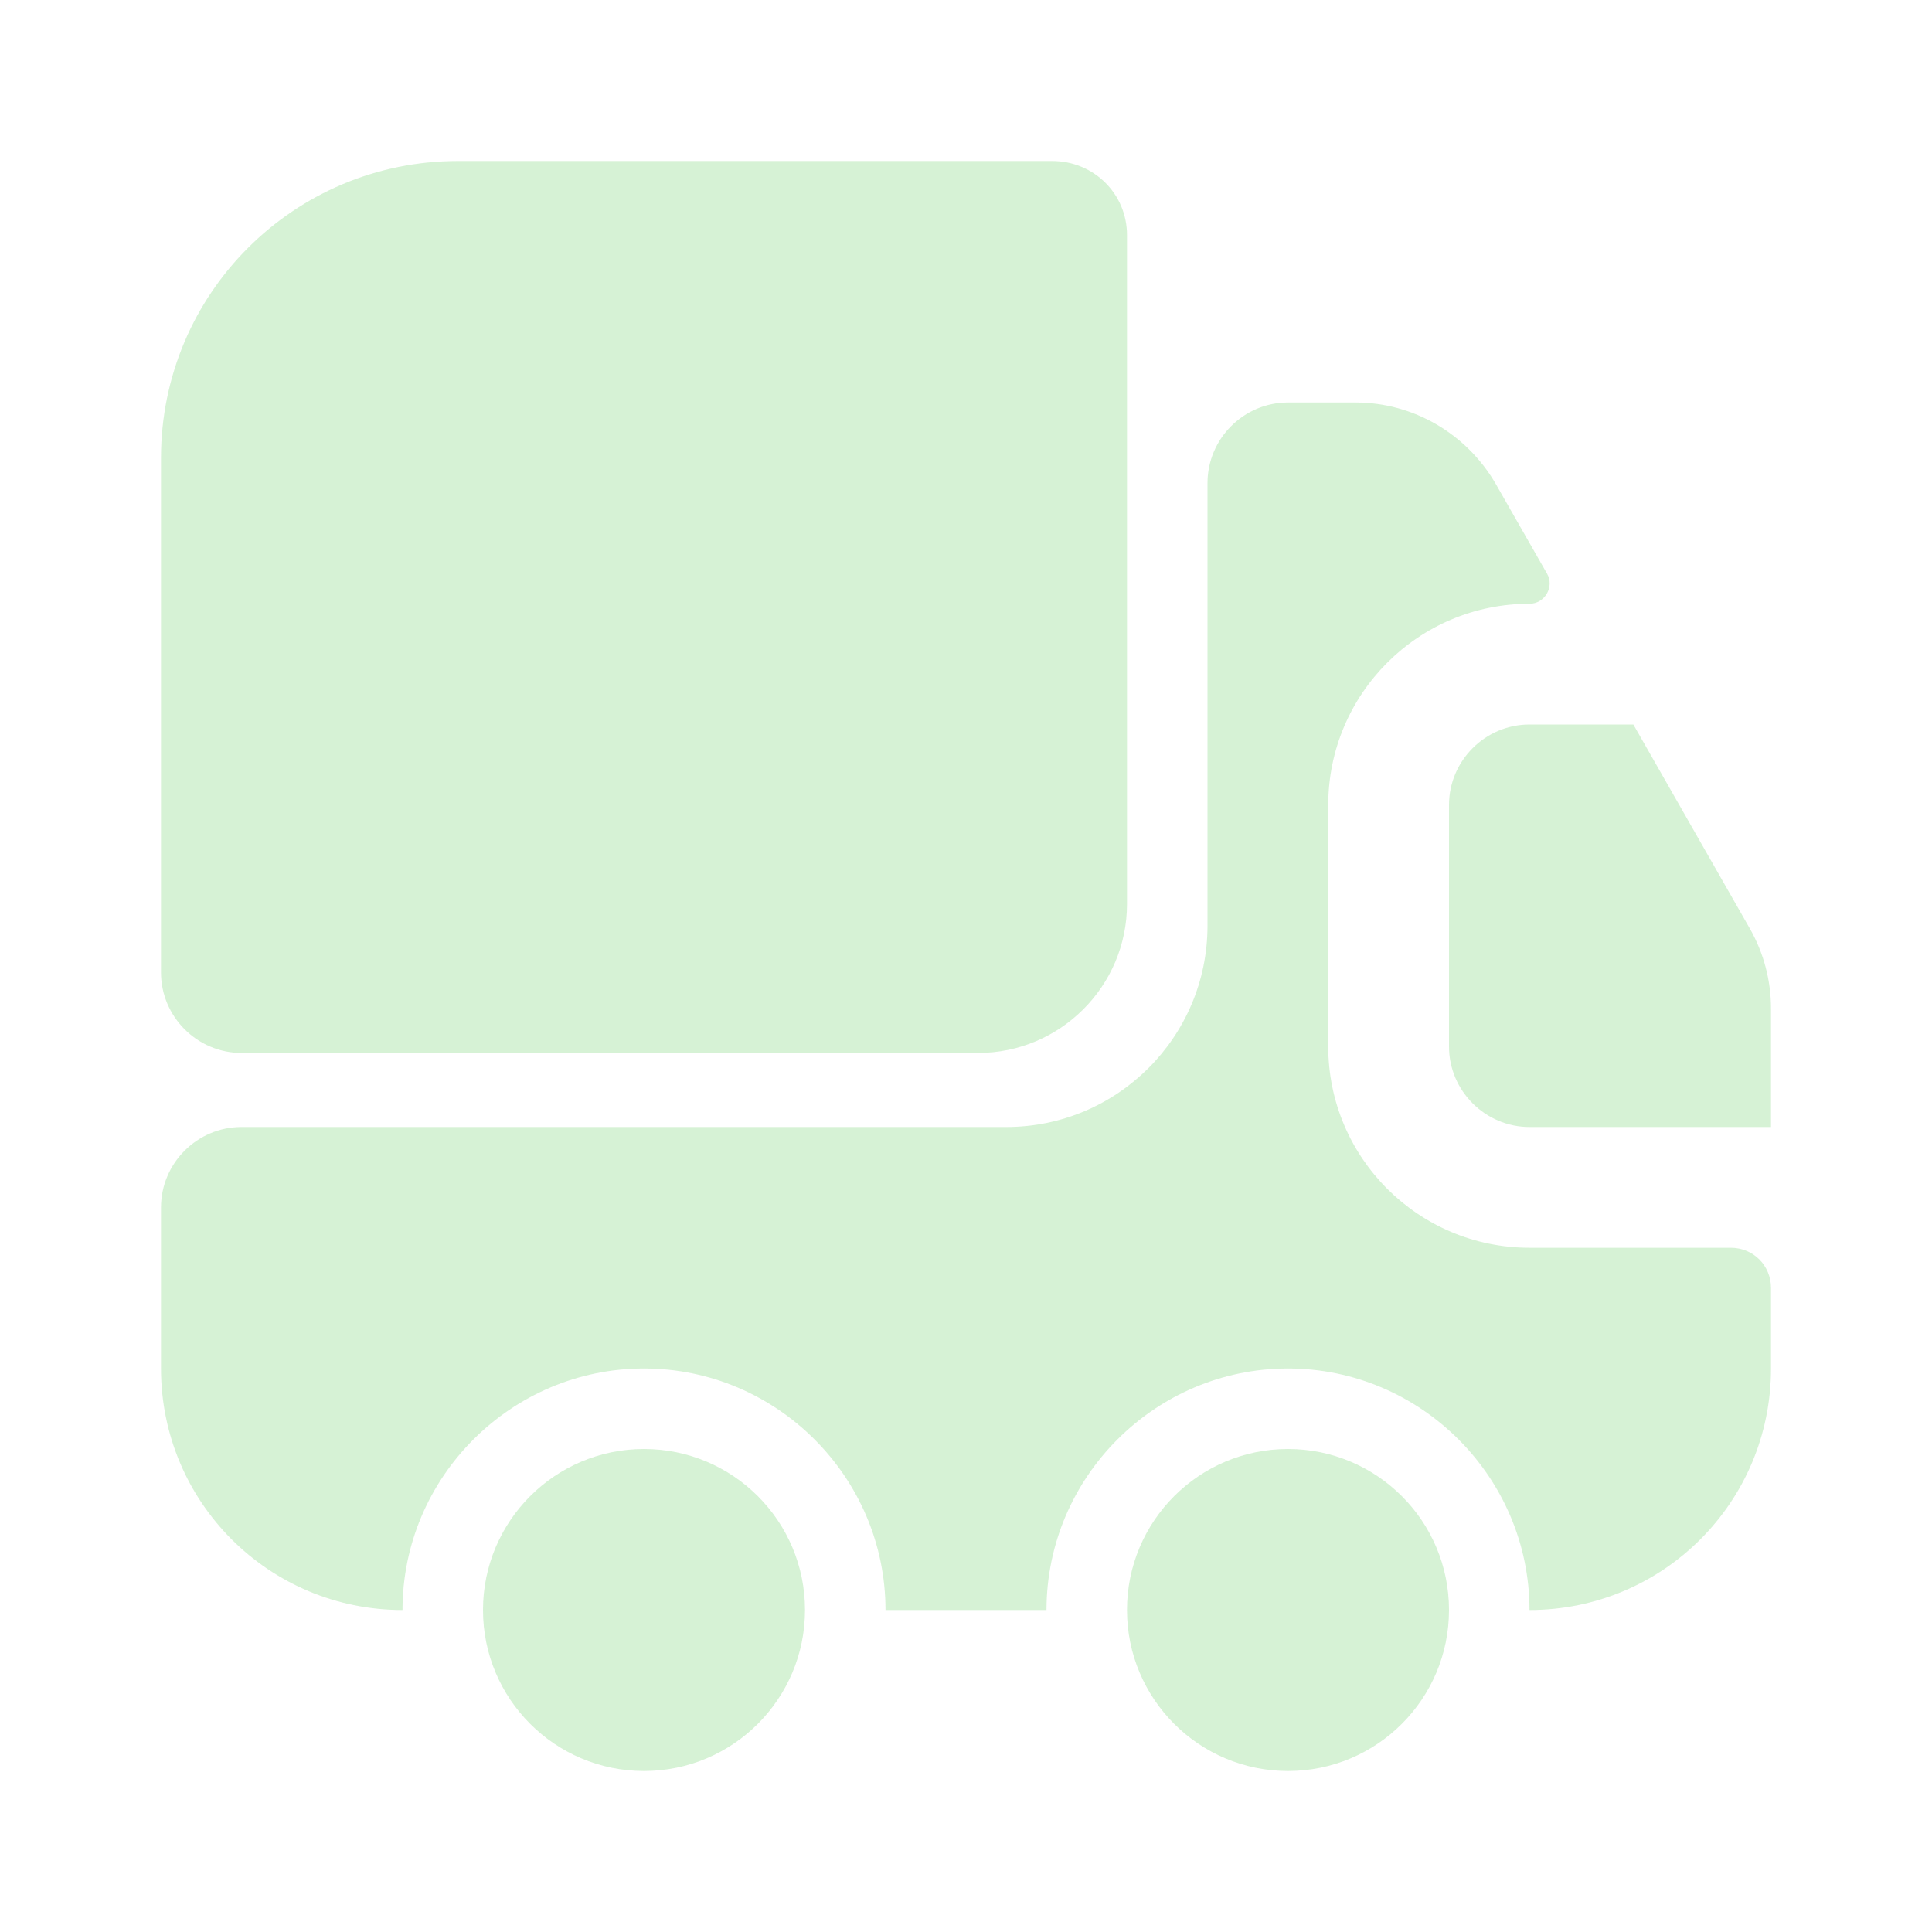 <svg width="150" height="150" viewBox="0 0 150 150" fill="none" xmlns="http://www.w3.org/2000/svg">
<path d="M87.5 18.25V70.188C87.5 76.562 82.312 81.75 75.938 81.75H18.75C15.312 81.75 12.5 78.938 12.5 75.5V35.562C12.5 22.812 22.812 12.5 35.562 12.5H81.688C84.938 12.5 87.5 15.062 87.5 18.25Z" fill="#35C12F" fill-opacity="0.2"/>
<path d="M134.375 96.875C136.125 96.875 137.5 98.25 137.5 100V106.25C137.5 116.625 129.125 125 118.75 125C118.75 114.688 110.312 106.25 100 106.25C89.688 106.25 81.25 114.688 81.25 125H68.75C68.75 114.688 60.312 106.25 50 106.25C39.688 106.25 31.25 114.688 31.25 125C20.875 125 12.5 116.625 12.5 106.25V93.75C12.5 90.312 15.312 87.5 18.75 87.5H78.125C86.75 87.5 93.75 80.5 93.75 71.875V37.5C93.75 34.062 96.562 31.25 100 31.25H105.25C109.75 31.25 113.875 33.688 116.125 37.562L120.125 44.562C120.687 45.562 119.938 46.875 118.75 46.875C110.125 46.875 103.125 53.875 103.125 62.5V81.25C103.125 89.875 110.125 96.875 118.75 96.875H134.375Z" fill="#35C12F" fill-opacity="0.2"/>
<path d="M50 137.5C56.904 137.5 62.5 131.904 62.5 125C62.5 118.096 56.904 112.5 50 112.5C43.096 112.5 37.5 118.096 37.5 125C37.5 131.904 43.096 137.5 50 137.5Z" fill="#35C12F" fill-opacity="0.2"/>
<path d="M100 137.5C106.904 137.5 112.5 131.904 112.5 125C112.5 118.096 106.904 112.5 100 112.5C93.096 112.5 87.5 118.096 87.5 125C87.5 131.904 93.096 137.5 100 137.5Z" fill="#35C12F" fill-opacity="0.2"/>
<path d="M137.5 78.312V87.5H118.75C115.312 87.5 112.5 84.688 112.5 81.25V62.5C112.5 59.062 115.312 56.25 118.75 56.25H126.813L135.875 72.125C136.937 74 137.5 76.125 137.5 78.312Z" fill="#35C12F" fill-opacity="0.2"/>
</svg>
